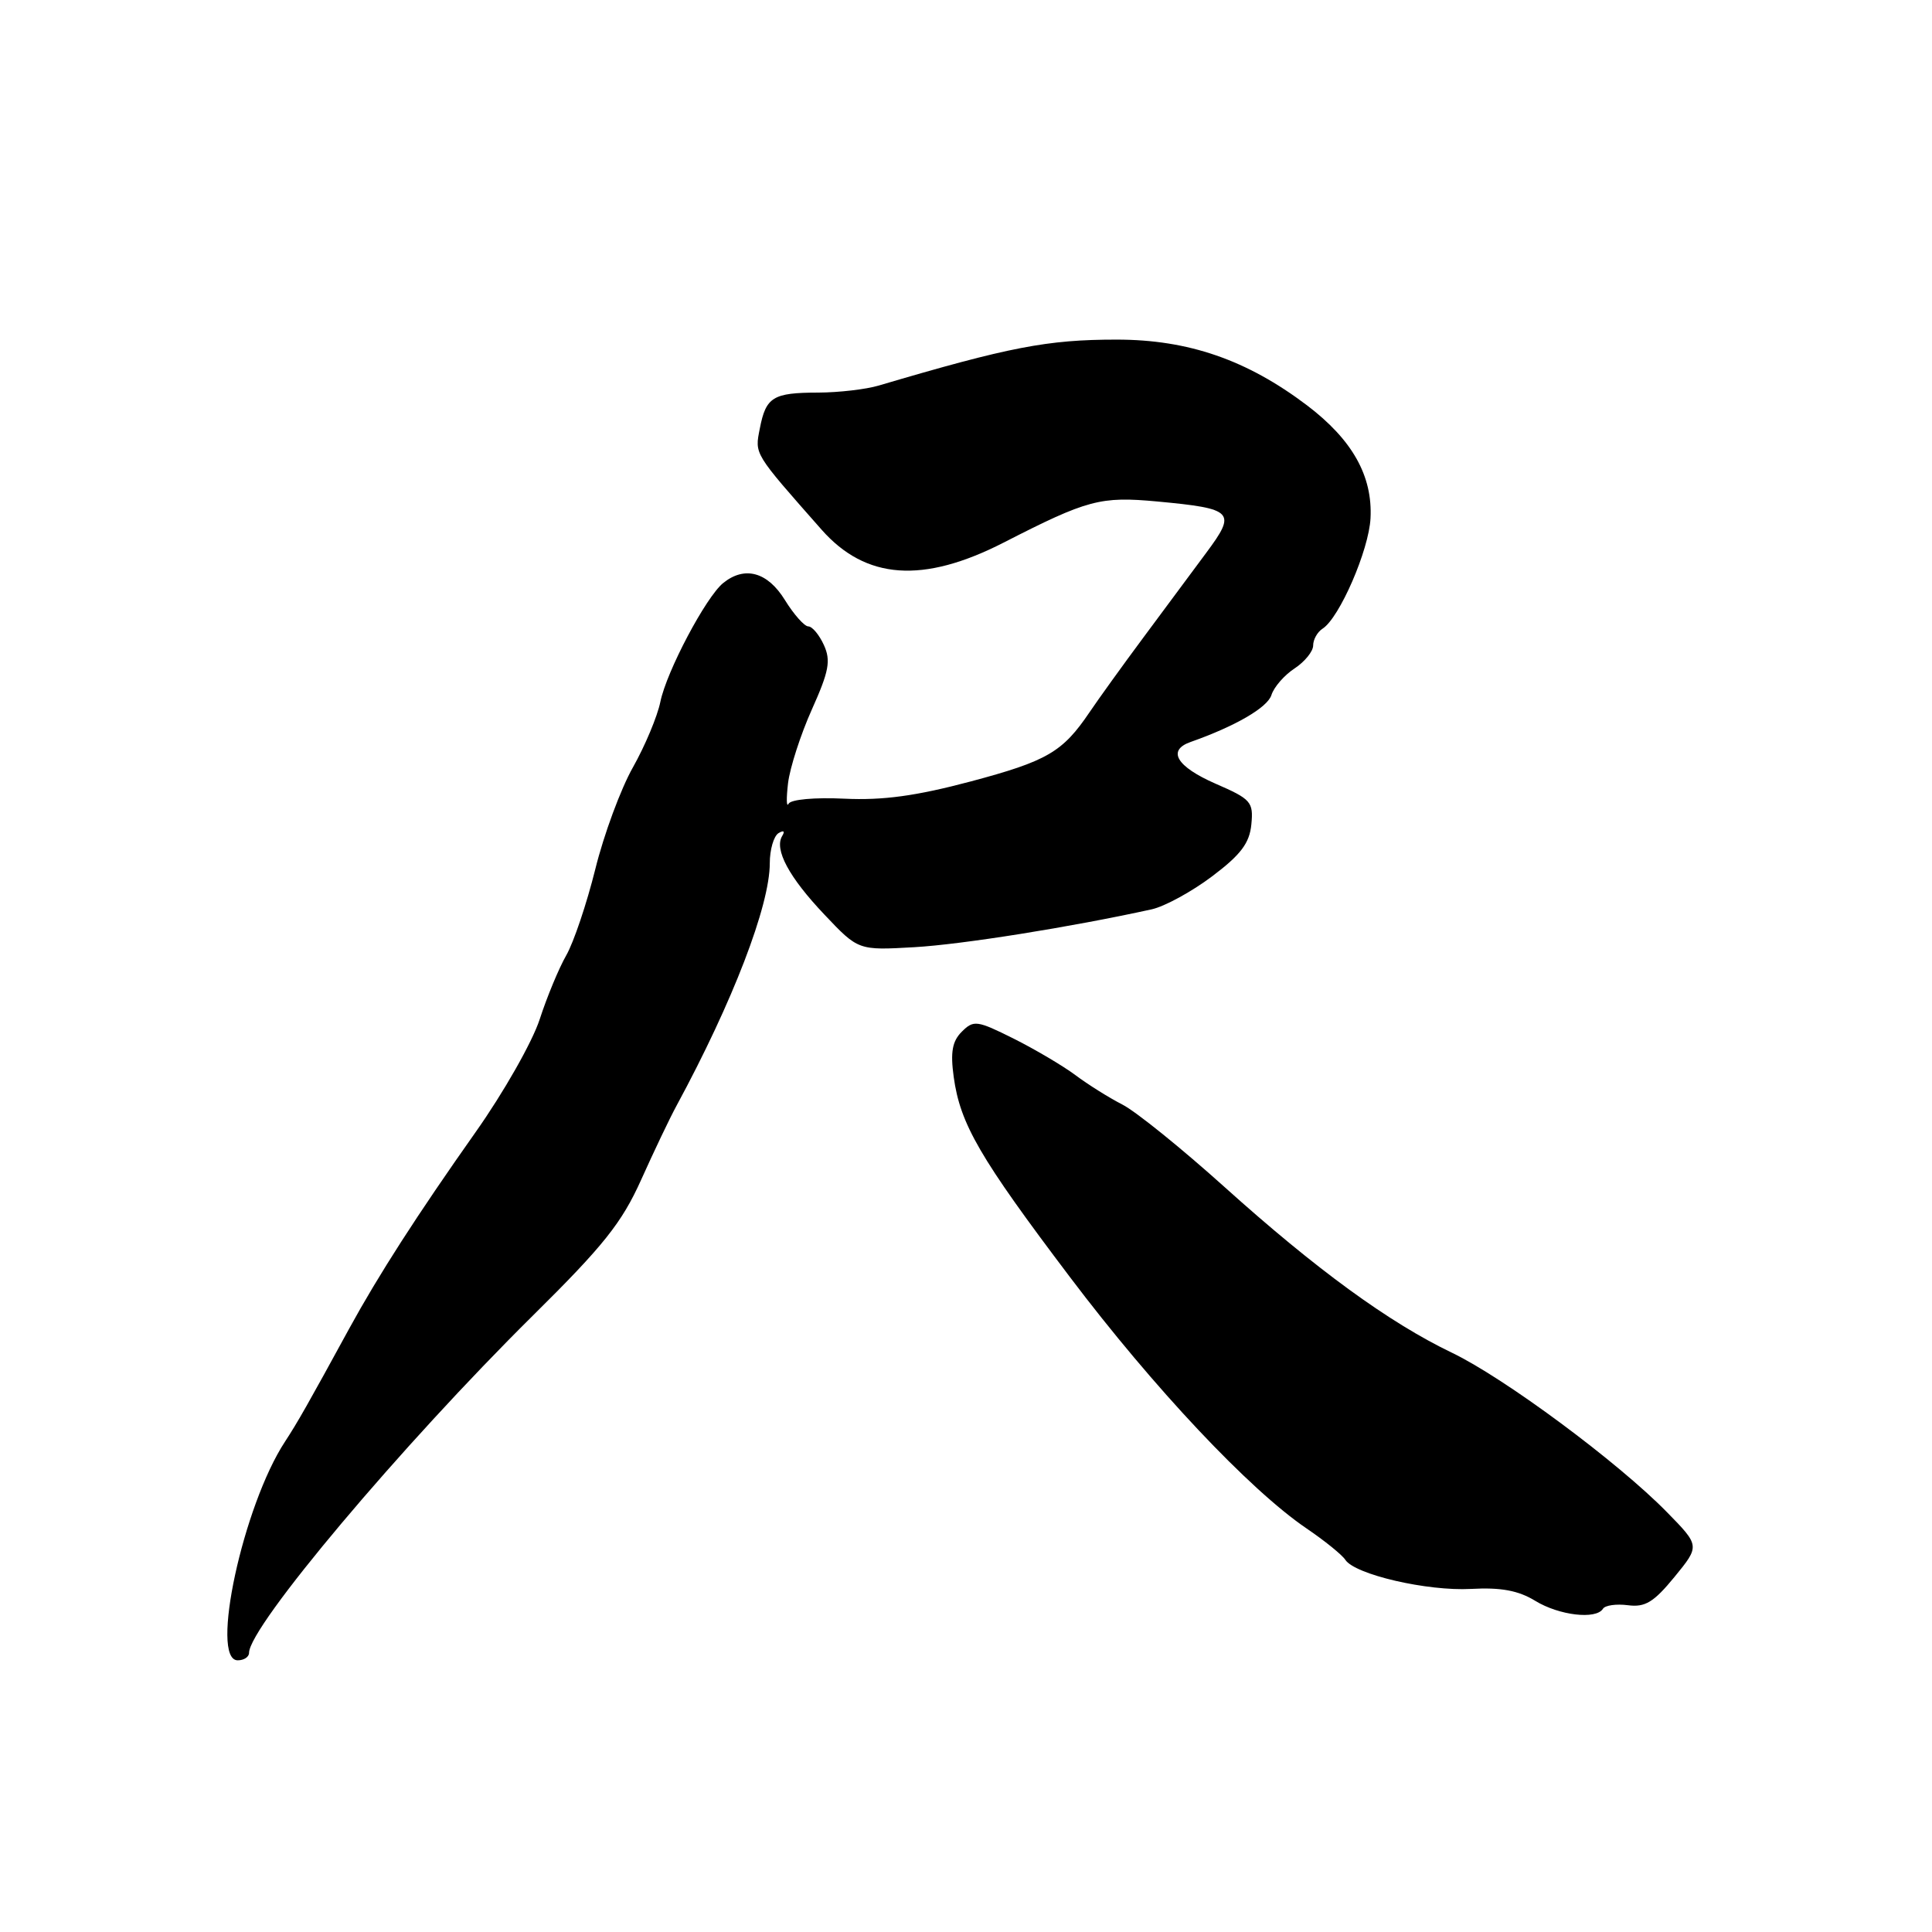 <?xml version="1.0" encoding="UTF-8" standalone="no"?>
<!DOCTYPE svg PUBLIC "-//W3C//DTD SVG 1.1//EN" "http://www.w3.org/Graphics/SVG/1.1/DTD/svg11.dtd" >
<svg xmlns="http://www.w3.org/2000/svg" xmlns:xlink="http://www.w3.org/1999/xlink" version="1.1" viewBox="0 0 256 256">
 <g >
 <path fill="currentColor"
d=" M 33.00 219.01 C 33.00 215.54 53.18 191.57 70.59 174.34 C 79.96 165.08 82.39 162.03 84.95 156.34 C 86.64 152.58 88.75 148.15 89.65 146.50 C 97.10 132.74 102.00 119.99 102.00 114.38 C 102.00 112.59 102.52 110.80 103.15 110.40 C 103.84 109.98 104.04 110.13 103.65 110.76 C 102.55 112.54 104.54 116.24 109.26 121.21 C 113.73 125.93 113.73 125.93 121.12 125.51 C 127.45 125.15 141.88 122.85 152.61 120.49 C 154.32 120.11 157.92 118.15 160.61 116.12 C 164.41 113.26 165.57 111.72 165.81 109.24 C 166.10 106.26 165.78 105.89 161.06 103.84 C 155.90 101.58 154.61 99.43 157.75 98.32 C 163.68 96.23 167.94 93.76 168.47 92.10 C 168.80 91.04 170.19 89.45 171.54 88.57 C 172.89 87.68 174.00 86.31 174.00 85.53 C 174.00 84.74 174.56 83.74 175.25 83.30 C 177.49 81.87 181.39 72.88 181.60 68.67 C 181.89 63.06 179.19 58.27 173.20 53.72 C 165.22 47.68 157.46 45.00 147.96 45.00 C 138.78 45.00 133.75 45.97 116.43 51.09 C 114.74 51.59 111.14 52.01 108.43 52.02 C 102.41 52.03 101.49 52.60 100.68 56.78 C 100.00 60.23 99.83 59.94 108.86 70.18 C 114.72 76.82 122.31 77.36 133.00 71.89 C 144.11 66.20 145.81 65.75 153.35 66.45 C 163.48 67.40 163.87 67.82 159.84 73.24 C 158.01 75.72 154.25 80.77 151.50 84.48 C 148.75 88.18 145.55 92.63 144.38 94.36 C 140.80 99.66 138.77 100.84 128.61 103.55 C 121.38 105.47 116.99 106.07 111.90 105.83 C 107.96 105.64 104.78 105.93 104.49 106.50 C 104.21 107.05 104.18 105.82 104.42 103.77 C 104.67 101.72 106.09 97.32 107.58 94.00 C 109.85 88.94 110.11 87.54 109.17 85.47 C 108.55 84.11 107.62 83.00 107.10 83.00 C 106.59 83.00 105.19 81.43 104.00 79.50 C 101.71 75.79 98.68 74.95 95.83 77.25 C 93.54 79.10 88.32 88.97 87.50 93.00 C 87.11 94.92 85.47 98.83 83.87 101.67 C 82.26 104.51 80.01 110.59 78.88 115.17 C 77.74 119.75 76.01 124.88 75.04 126.57 C 74.07 128.26 72.48 132.08 71.51 135.07 C 70.54 138.06 66.72 144.78 63.03 150.00 C 55.22 161.07 50.18 168.91 46.28 176.03 C 40.86 185.96 39.40 188.53 37.78 191.00 C 32.21 199.47 27.77 220.00 31.50 220.00 C 32.33 220.00 33.00 219.55 33.00 219.01 Z  M 212.40 213.17 C 212.68 212.71 214.17 212.50 215.71 212.70 C 217.98 213.00 219.13 212.31 221.88 208.95 C 225.25 204.83 225.25 204.83 220.88 200.37 C 214.38 193.73 199.35 182.59 192.40 179.25 C 184.03 175.23 174.39 168.20 162.24 157.27 C 156.60 152.20 150.53 147.29 148.74 146.37 C 146.96 145.46 144.15 143.70 142.50 142.46 C 140.85 141.23 137.16 139.05 134.31 137.62 C 129.46 135.20 129.01 135.14 127.45 136.70 C 126.18 137.96 125.92 139.41 126.37 142.69 C 127.23 148.95 129.80 153.38 141.78 169.23 C 152.88 183.92 165.57 197.40 173.13 202.53 C 175.53 204.16 177.84 206.03 178.26 206.68 C 179.52 208.63 189.12 210.86 194.93 210.54 C 198.87 210.32 201.19 210.75 203.43 212.12 C 206.60 214.06 211.49 214.63 212.40 213.17 Z "/>
</g>
</svg>